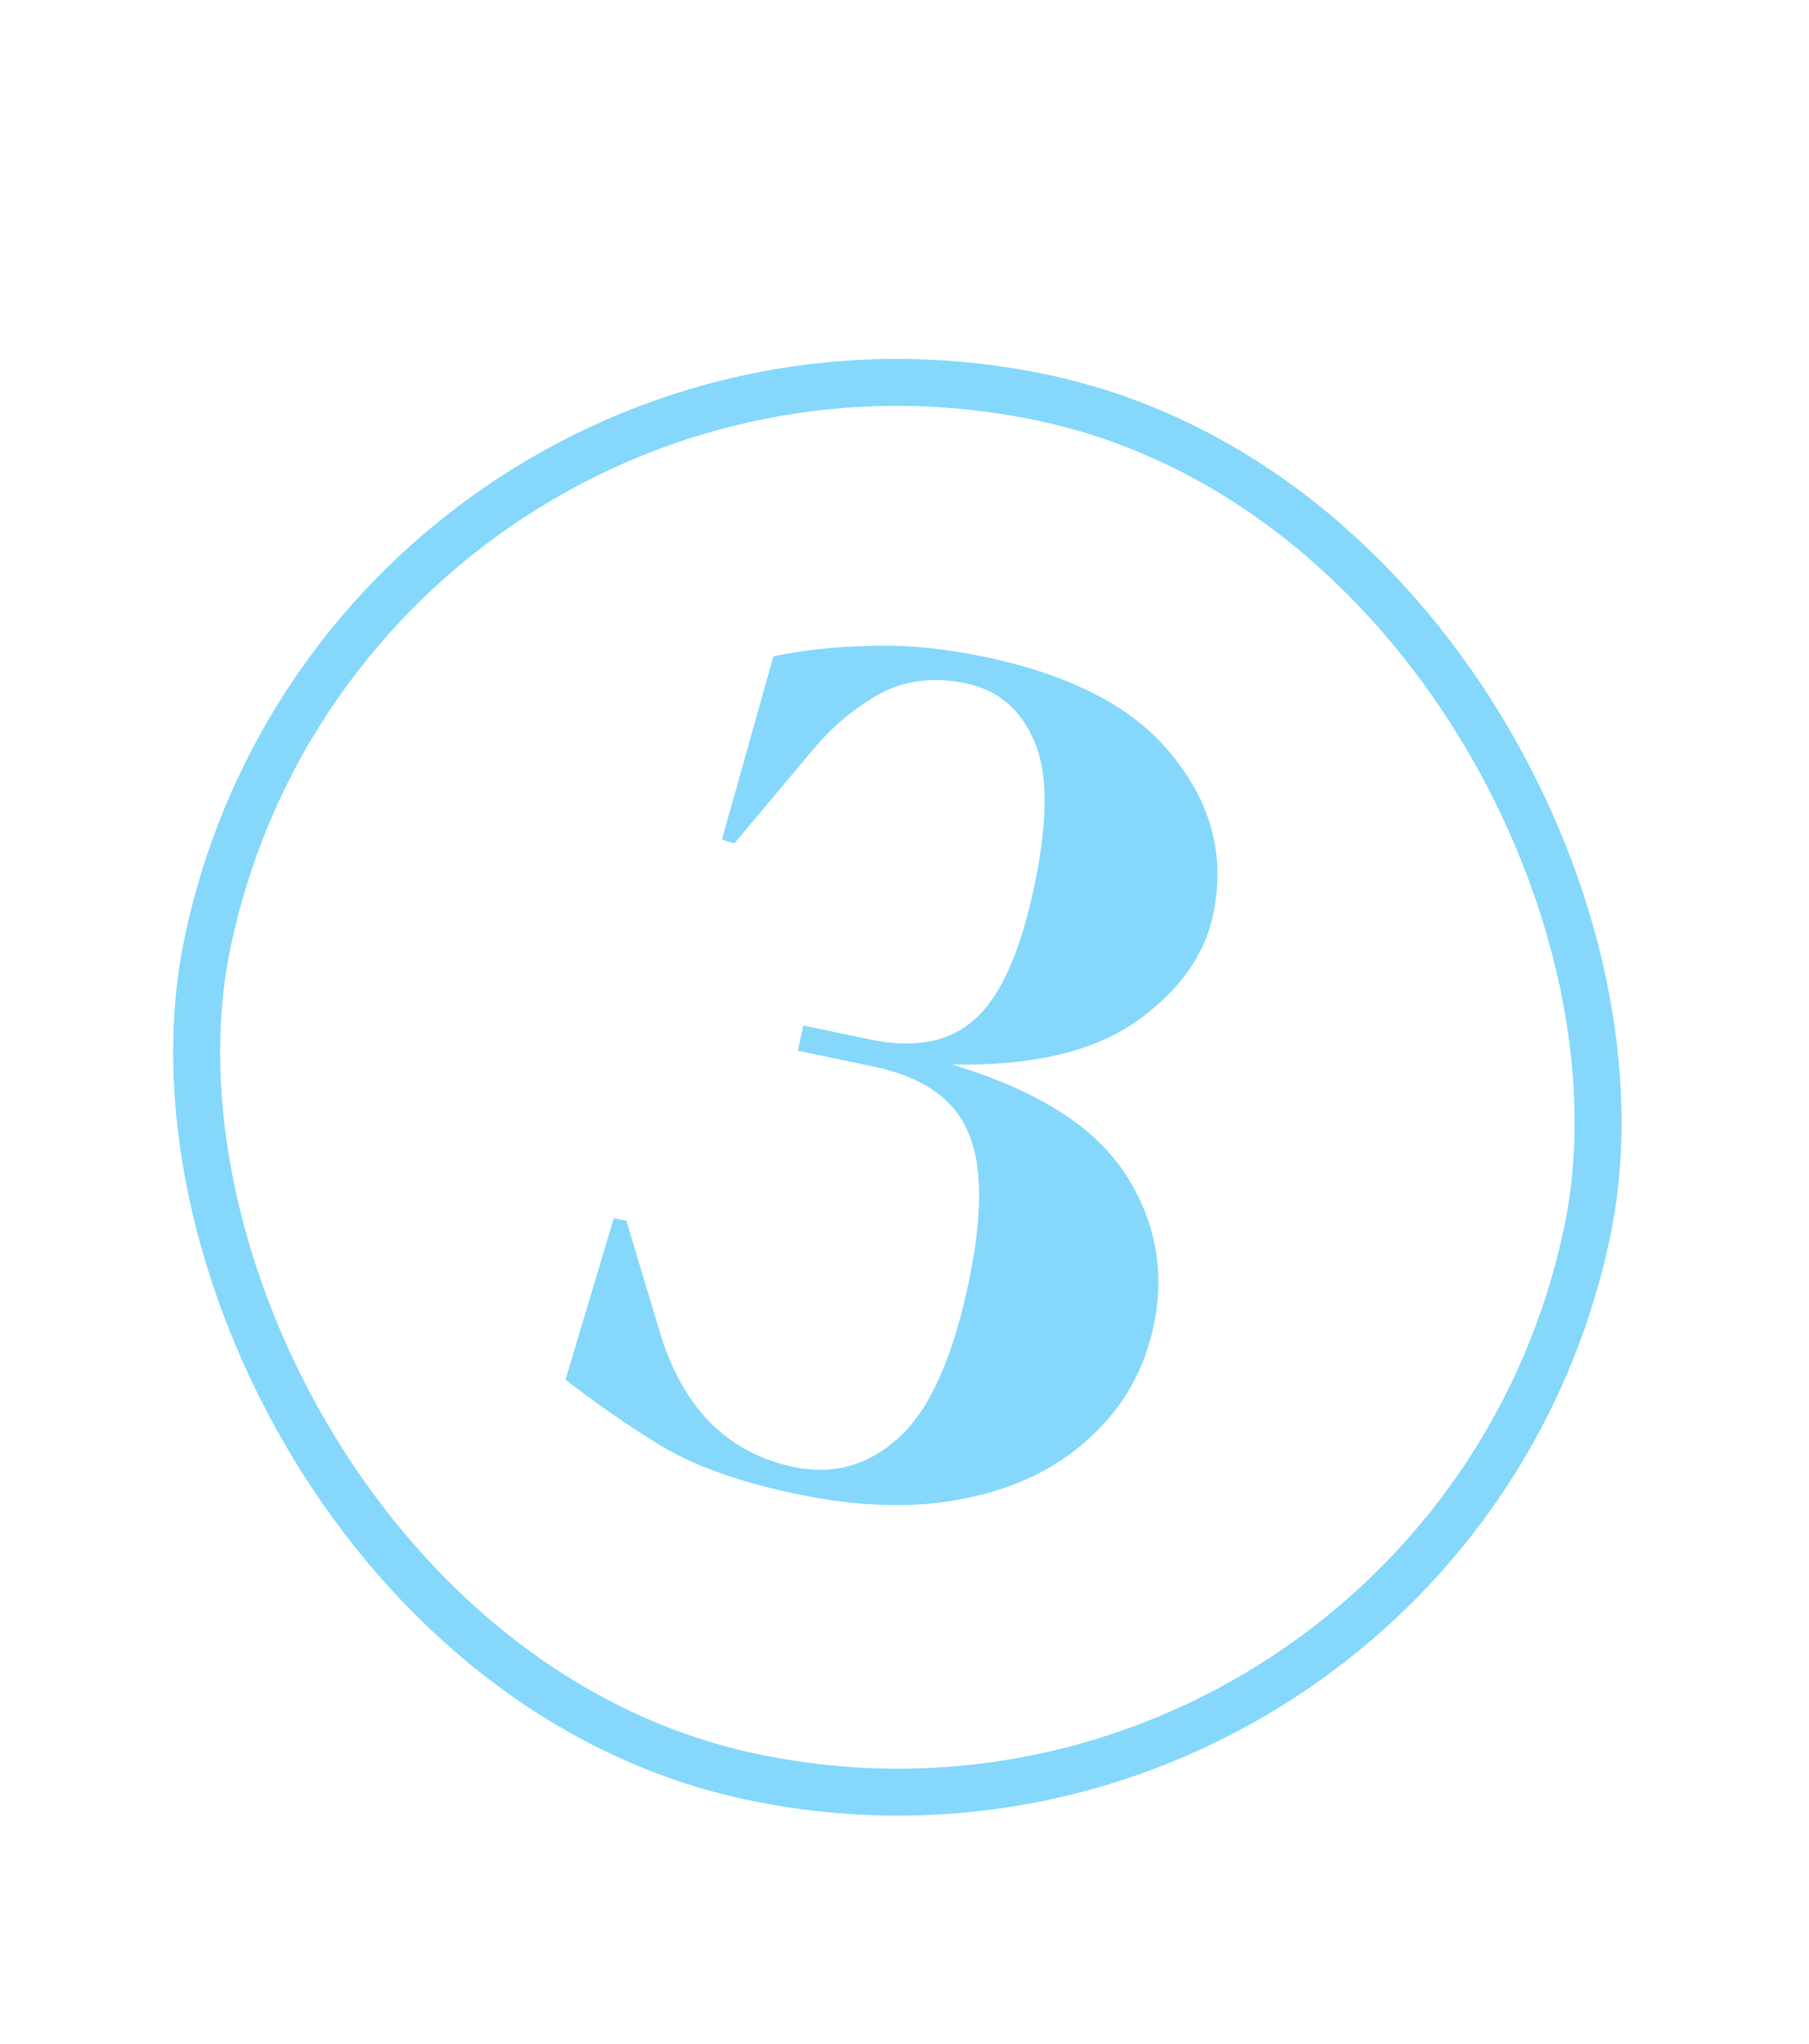<svg width="77" height="87" viewBox="0 0 77 87" fill="none" xmlns="http://www.w3.org/2000/svg">
<rect x="14.966" y="10.783" width="60" height="60" rx="30" transform="rotate(11.801 14.966 10.783)" stroke="#85D8FB" stroke-width="2"/>
<path d="M33.899 63.596C31.495 63.094 29.577 62.412 28.146 61.551C26.751 60.698 25.393 59.758 24.071 58.733L26.126 51.858L26.664 51.971L28.122 56.826C29.109 59.992 31.002 61.867 33.801 62.452C35.452 62.797 36.923 62.392 38.213 61.238C39.546 60.056 40.554 57.832 41.236 54.566C41.829 51.73 41.822 49.612 41.215 48.212C40.616 46.776 39.276 45.84 37.194 45.405L33.964 44.73L34.189 43.654L37.042 44.25C38.944 44.647 40.428 44.358 41.494 43.382C42.595 42.413 43.442 40.511 44.035 37.676C44.612 34.912 44.608 32.87 44.022 31.549C43.444 30.192 42.473 29.371 41.109 29.086C39.745 28.801 38.514 28.956 37.416 29.551C36.354 30.153 35.423 30.932 34.624 31.889L31.256 35.905L30.729 35.739L32.921 27.937C34.175 27.675 35.535 27.528 37.002 27.498C38.513 27.439 40.148 27.593 41.906 27.96C45.675 28.748 48.356 30.169 49.949 32.225C51.586 34.253 52.149 36.487 51.639 38.928C51.272 40.686 50.166 42.216 48.321 43.516C46.483 44.78 43.886 45.38 40.528 45.315C44.121 46.403 46.571 47.945 47.877 49.941C49.184 51.937 49.593 54.101 49.105 56.434C48.715 58.301 47.825 59.875 46.433 61.158C45.077 62.448 43.322 63.317 41.168 63.766C39.05 64.223 36.627 64.166 33.899 63.596Z" fill="#85D8FB"/>
</svg>
